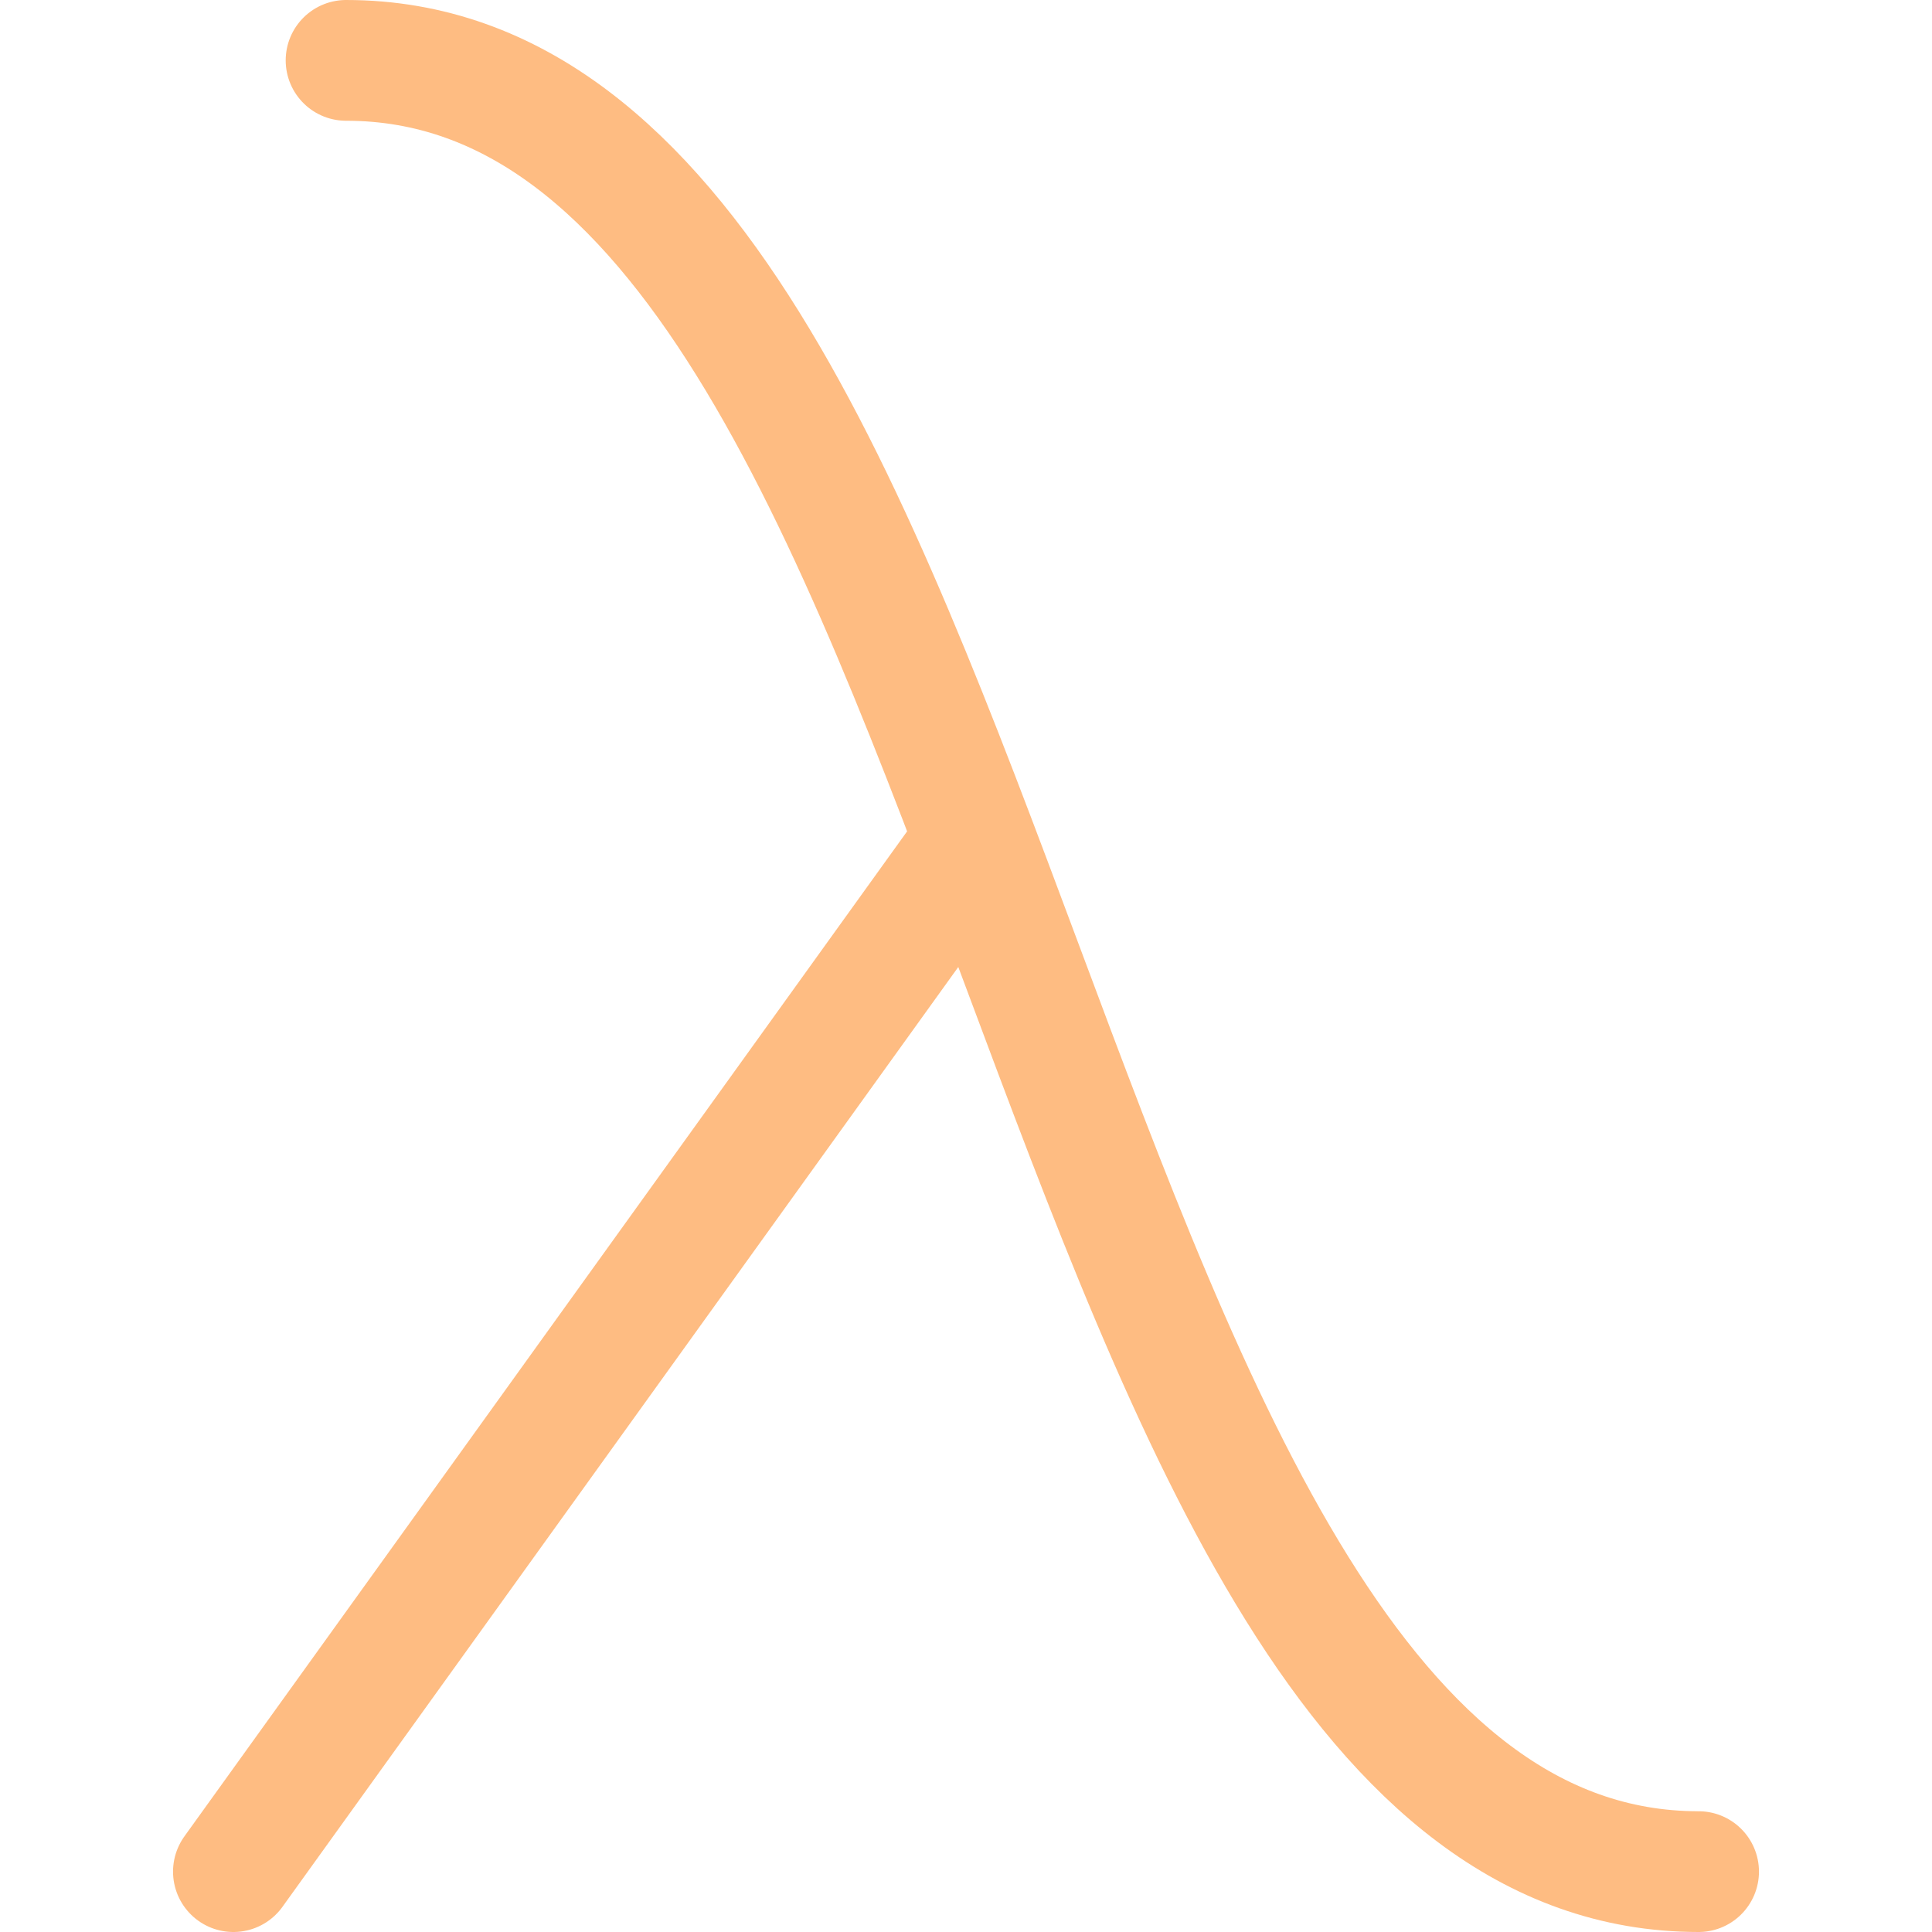 <svg xmlns="http://www.w3.org/2000/svg" width="16" height="16" viewBox="0 0 16 16">
	<path fill="none" stroke="#FEBC82" stroke-linecap="round" stroke-linejoin="round" d="M 1.933,15.5 8,7.063 M 14.067,15.5 C 8.467,15.5 8.467,0.5 2.866,0.5" />
</svg>